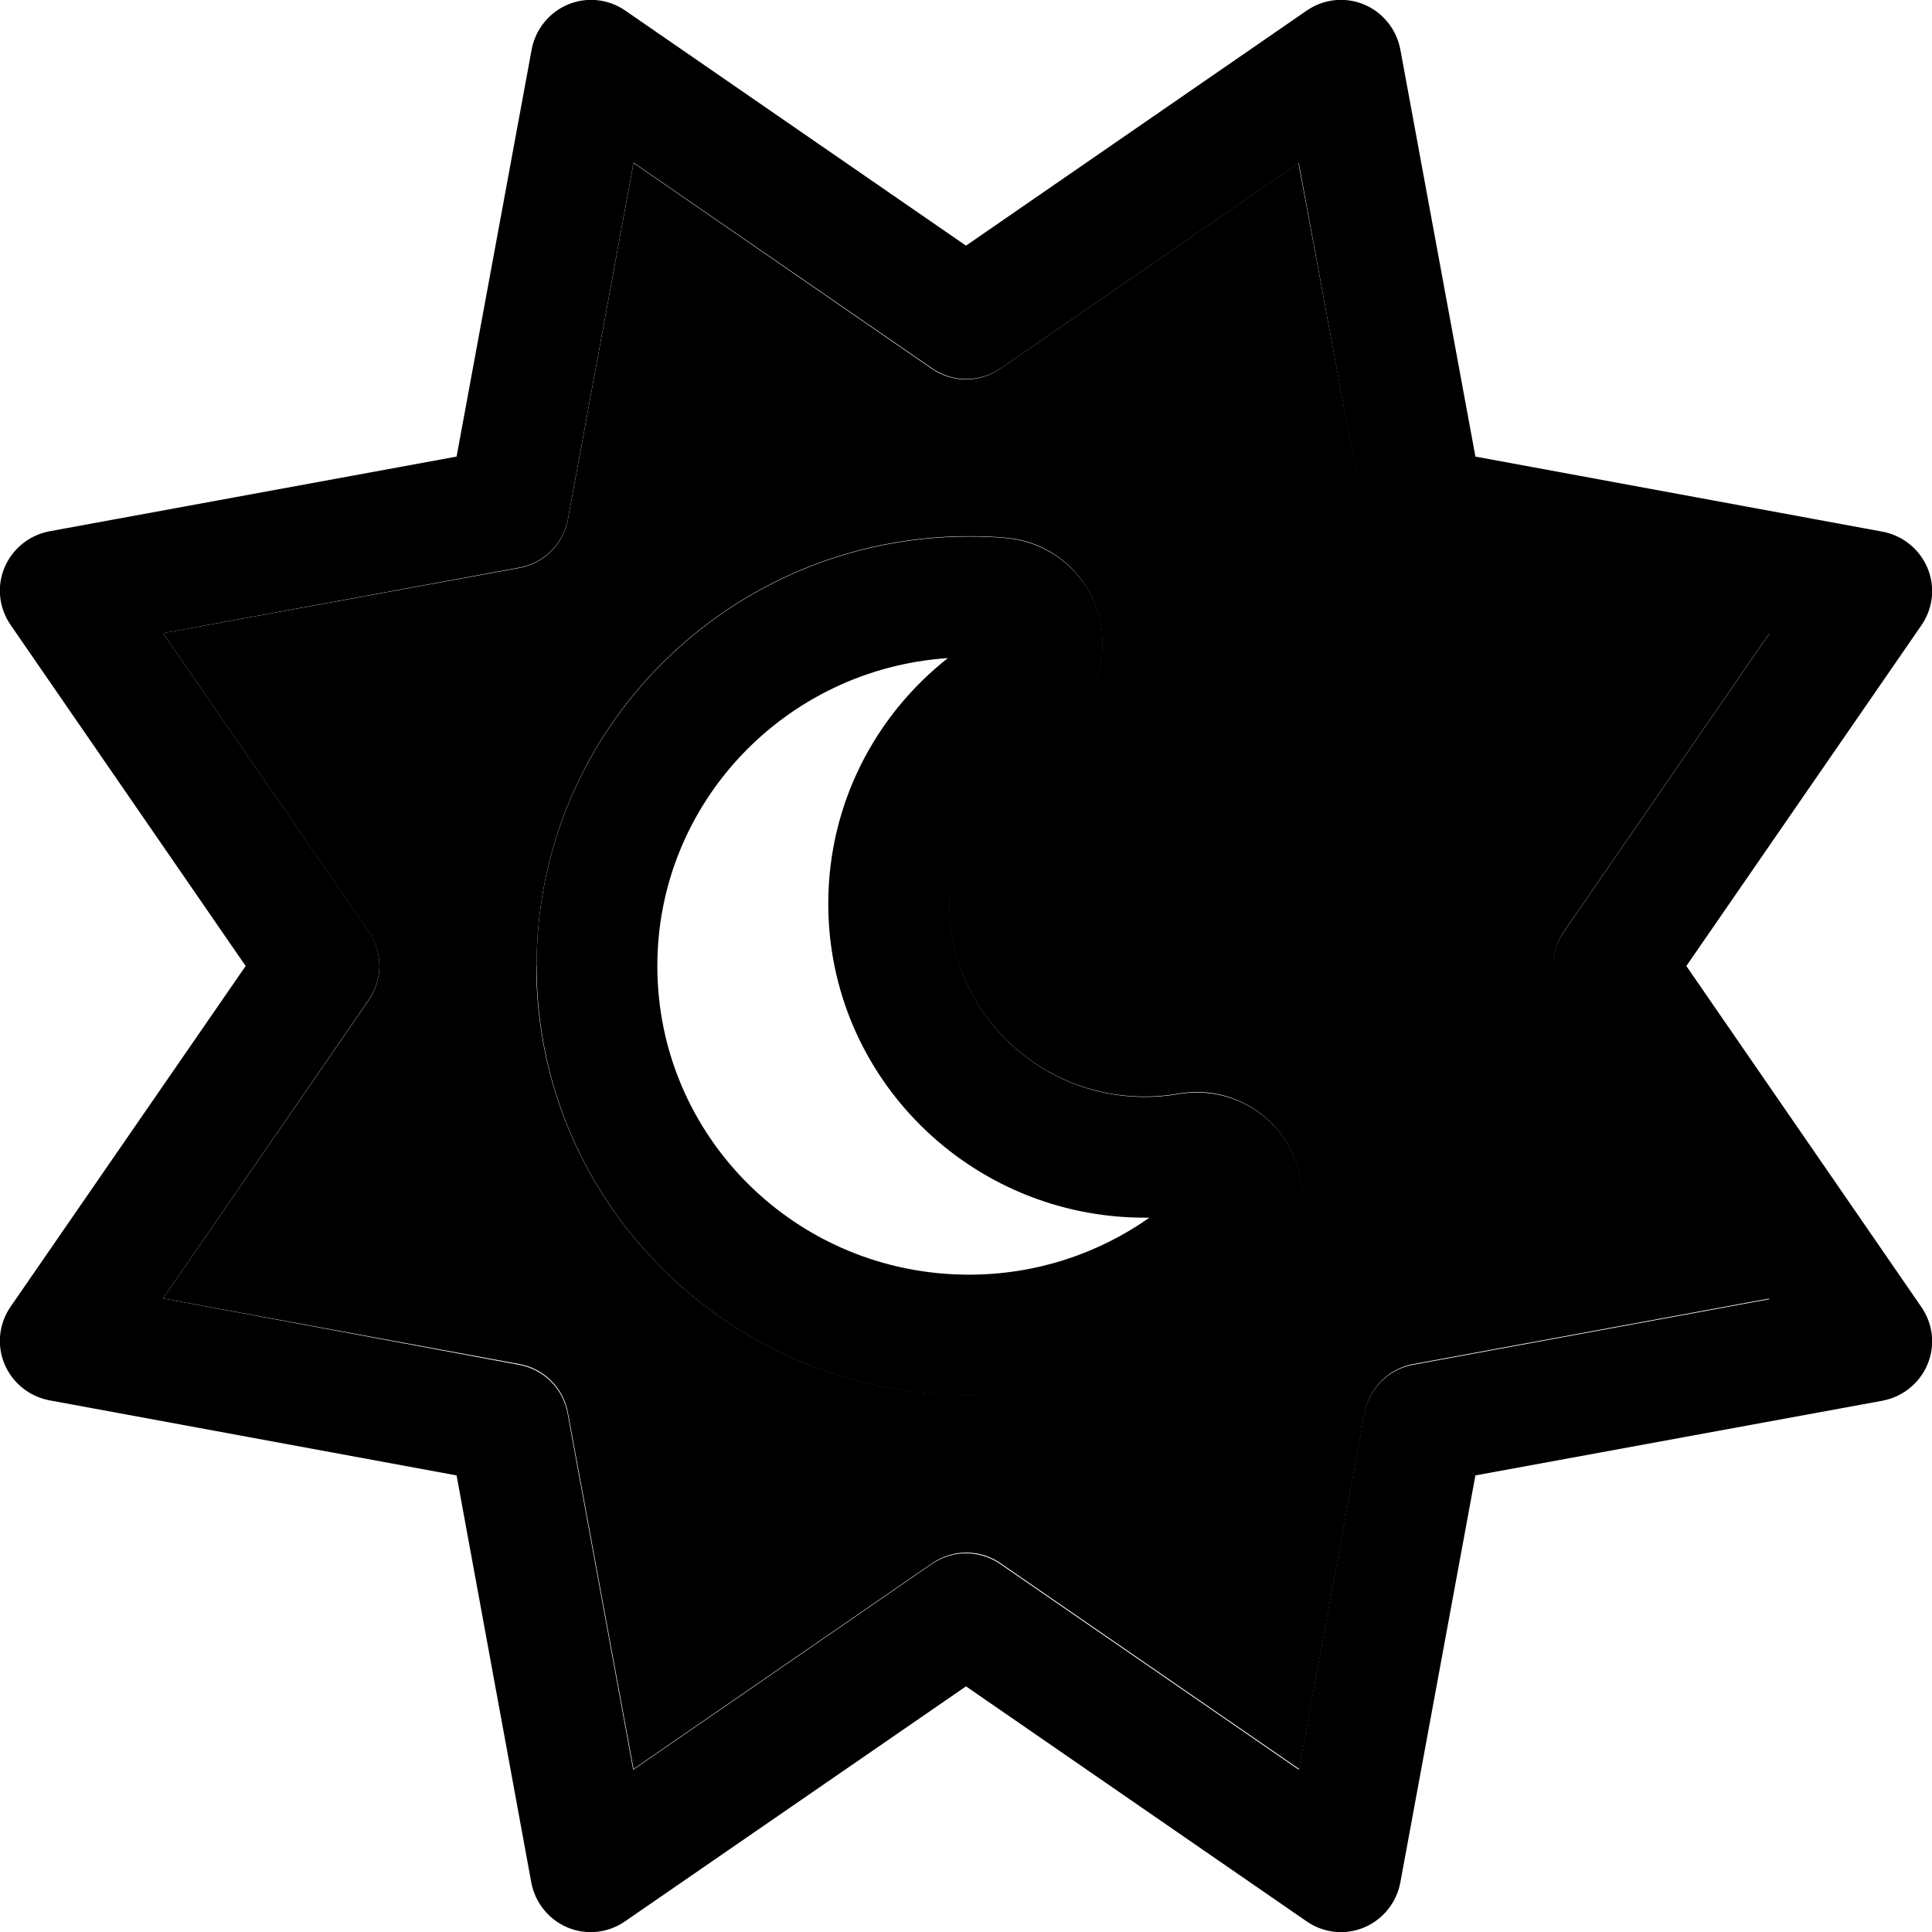 <svg xmlns="http://www.w3.org/2000/svg" width="24" height="24" viewBox="0 0 512 512">
    <path class="pr-icon-duotone-secondary" d="M43.2 167.8l54.5 79.1c3.8 5.5 3.8 12.7 0 18.2L43.2 344.1l94.5 17.4c6.5 1.2 11.6 6.3 12.8 12.8l17.4 94.5 79.1-54.5c5.5-3.8 12.7-3.8 18.2 0l79.1 54.5 17.4-94.5c1.2-6.5 6.3-11.6 12.8-12.8l94.5-17.4-54.5-79.1c-3.8-5.5-3.8-12.7 0-18.2l54.5-79.1-94.5-17.4c-6.5-1.2-11.6-6.3-12.8-12.8L344.1 43.2 265.1 97.7c-5.5 3.8-12.7 3.8-18.2 0L167.9 43.2l-17.4 94.5c-1.2 6.5-6.3 11.6-12.8 12.8L43.2 167.8zm99 88.1c0-63.1 51.6-113.8 114.6-113.8c3.3 0 6.5 .1 9.7 .4c12.3 1 22.4 9.9 25 22s-2.9 24.4-13.7 30.4c-15.9 8.9-26.3 25.6-26.3 44.5c0 28 23 51.2 51.9 51.2c3.1 0 6.1-.3 9-.8c12.1-2.1 24.2 4 29.7 15s3.3 24.3-5.6 32.8c-20.6 19.8-48.8 32.1-79.8 32.1c-63 0-114.6-50.7-114.6-113.8z"/>
    <path class="pr-icon-duotone-primary" d="M371.1 13.1c-1-5.3-4.6-9.8-9.6-11.9s-10.7-1.5-15.2 1.6L256 65.1 165.7 2.8c-4.5-3.1-10.2-3.7-15.2-1.6s-8.6 6.6-9.6 11.9L121 121 13.1 140.8c-5.3 1-9.8 4.6-11.9 9.6s-1.5 10.7 1.6 15.2L65.1 256 2.8 346.3c-3.1 4.5-3.7 10.2-1.6 15.2s6.6 8.6 11.9 9.6L121 391l19.8 107.9c1 5.3 4.6 9.8 9.6 11.9s10.7 1.5 15.2-1.6L256 446.9l90.3 62.3c4.5 3.1 10.2 3.7 15.2 1.6s8.6-6.6 9.6-11.9L391 391l107.9-19.8c5.3-1 9.8-4.6 11.9-9.6s1.5-10.7-1.6-15.2L446.9 256l62.3-90.3c3.1-4.5 3.7-10.2 1.6-15.2s-6.6-8.6-11.9-9.6L391 121 371.1 13.1zM265.1 97.7l79.1-54.5 17.4 94.5c1.2 6.5 6.3 11.6 12.8 12.8l94.5 17.4-54.5 79.1c-3.8 5.5-3.8 12.7 0 18.2l54.5 79.1-94.5 17.4c-6.5 1.2-11.6 6.3-12.8 12.8l-17.4 94.5-79.1-54.5c-5.5-3.8-12.7-3.8-18.2 0l-79.1 54.5-17.4-94.5c-1.2-6.5-6.3-11.6-12.8-12.8L43.2 344.1l54.5-79.1c3.8-5.5 3.8-12.7 0-18.2L43.2 167.8l94.5-17.4c6.5-1.2 11.6-6.3 12.8-12.8l17.4-94.5 79.1 54.5c5.5 3.8 12.7 3.8 18.2 0zM174.2 256c0-43.2 33.9-78.7 77-81.6c-19.3 15.2-31.7 38.7-31.7 65.1c0 46 37.6 83.2 83.9 83.2l1.2 0c-13.5 9.5-30 15.1-47.8 15.1c-45.7 0-82.6-36.6-82.6-81.8zm82.6-113.8c-63 0-114.6 50.7-114.6 113.8s51.6 113.8 114.6 113.8c31 0 59.1-12.2 79.8-32.1c8.9-8.5 11.1-21.8 5.6-32.8s-17.6-17-29.7-15c-2.9 .5-5.9 .8-9 .8c-28.9 0-51.9-23.2-51.9-51.2c0-18.9 10.5-35.6 26.3-44.5c10.7-6 16.3-18.3 13.7-30.4s-12.8-20.9-25-22c-3.2-.3-6.4-.4-9.7-.4z"/>
</svg>